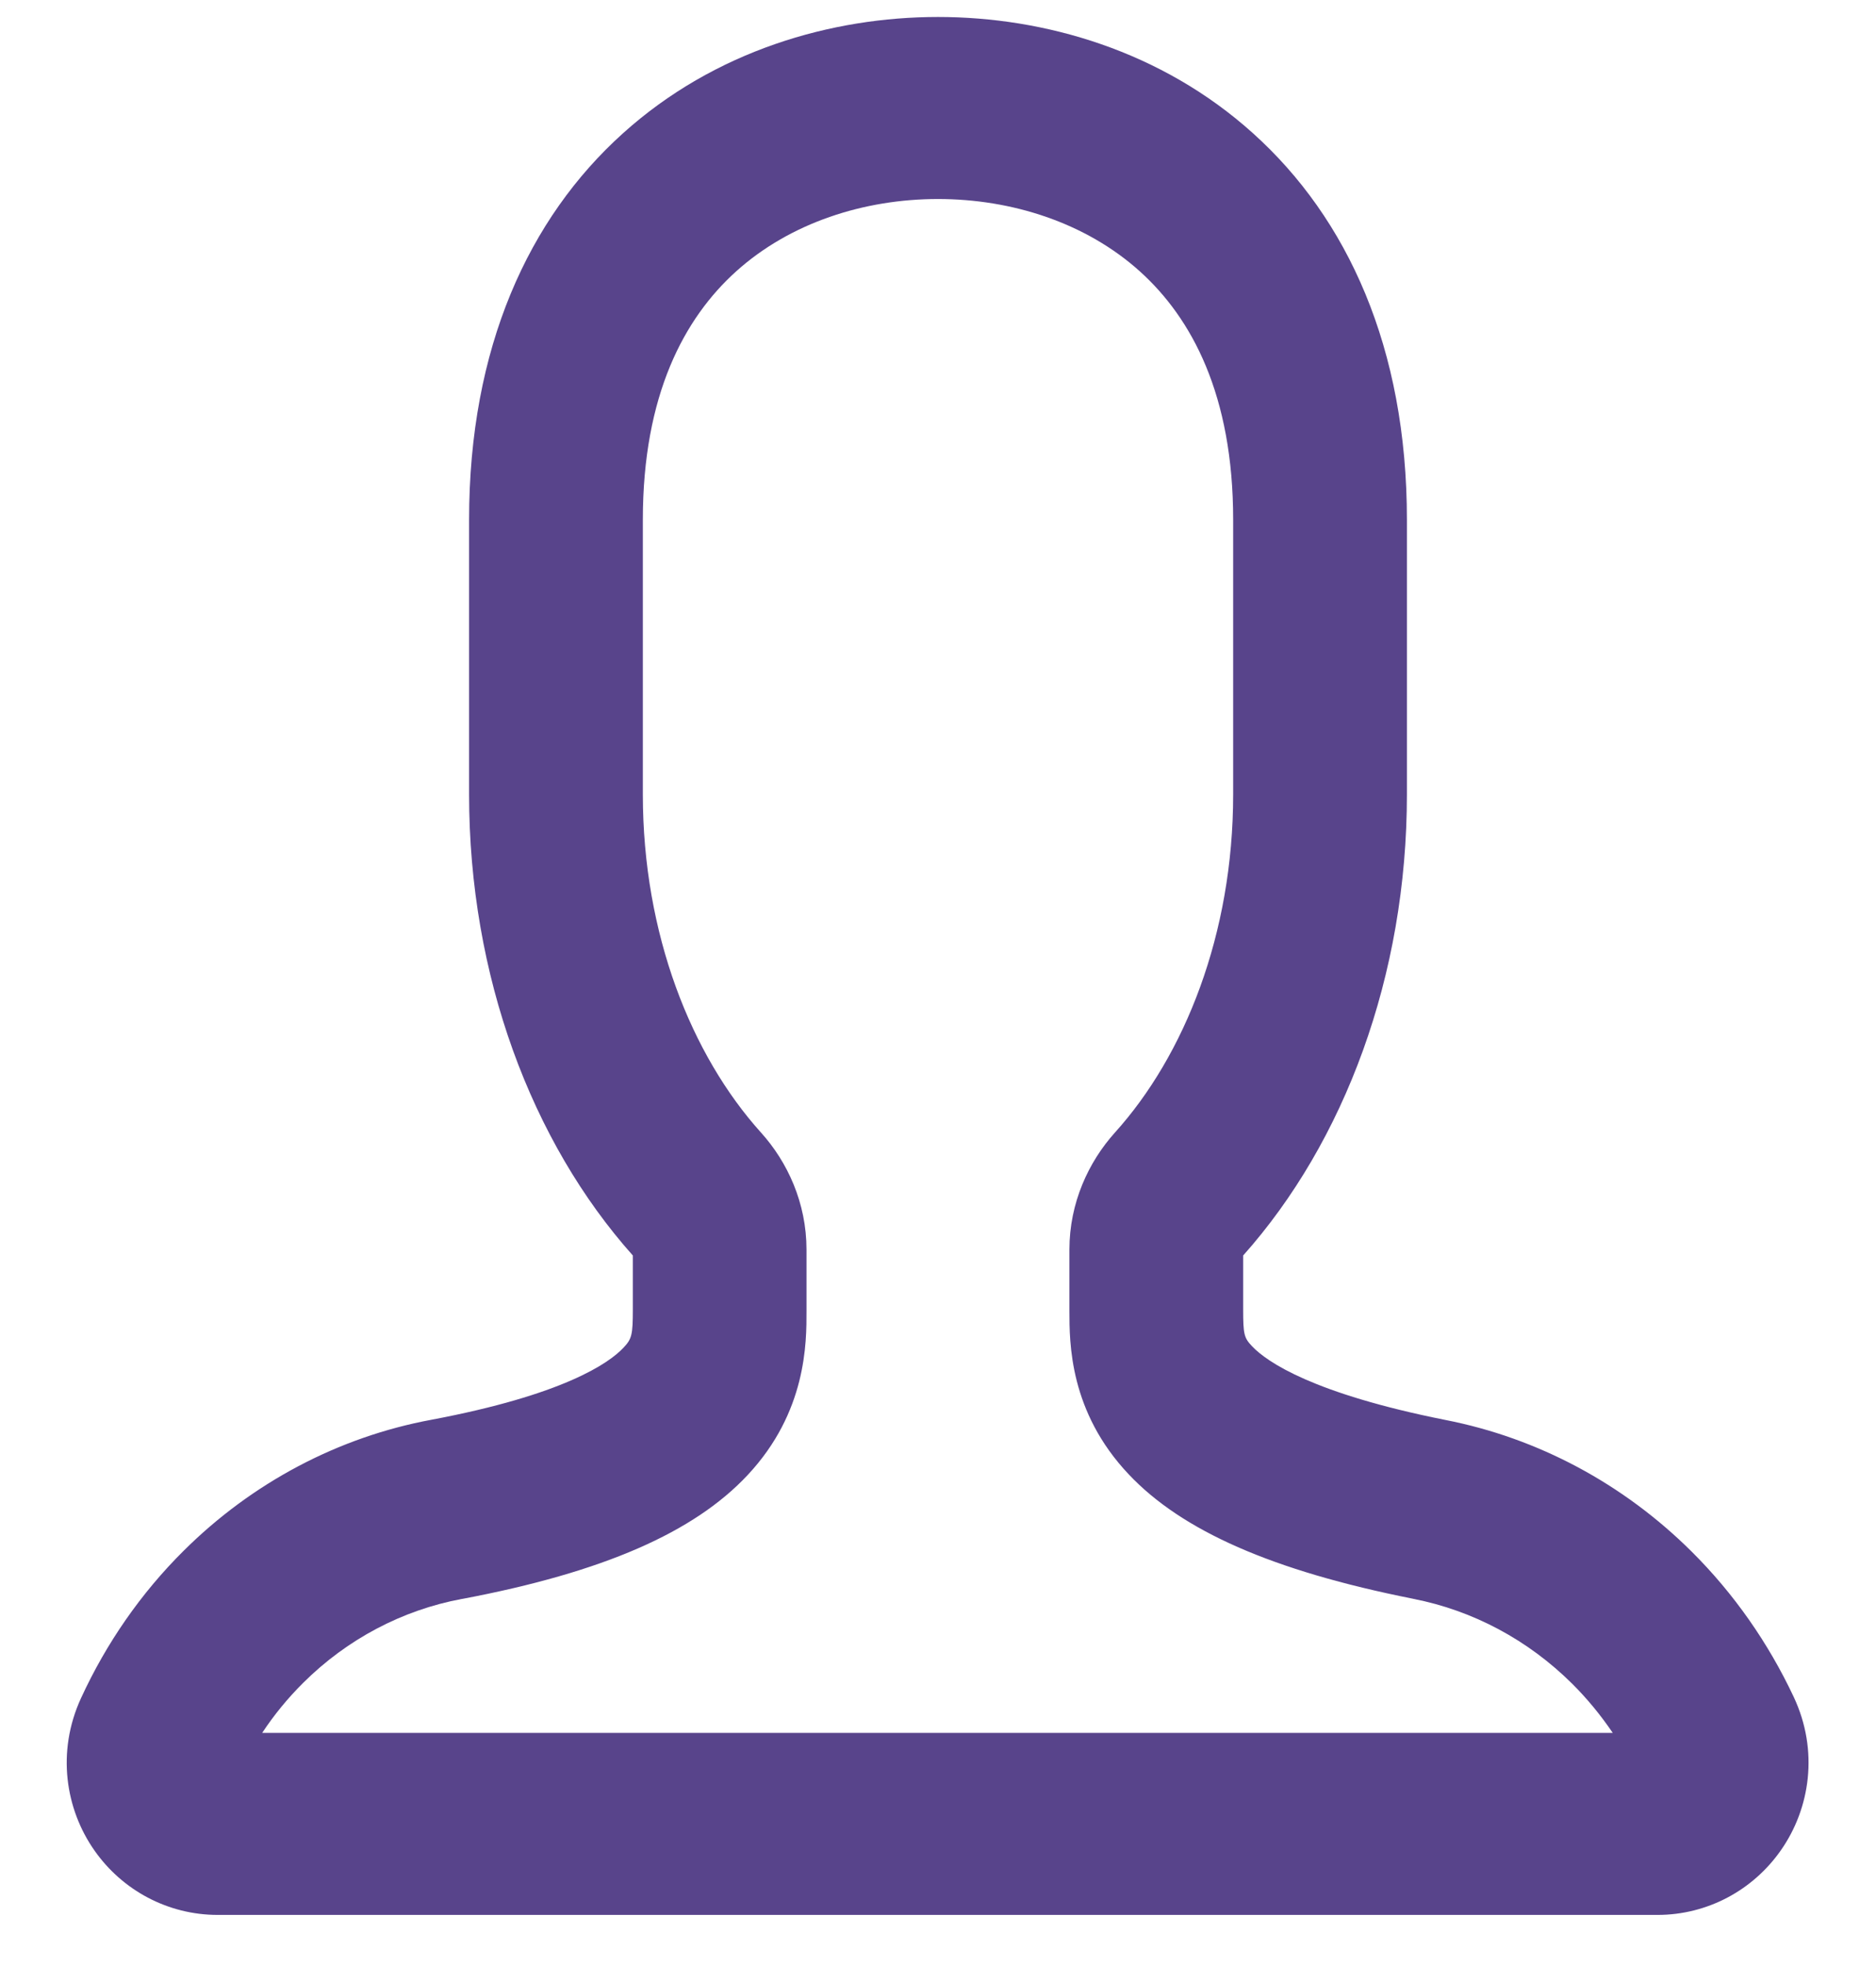 <svg width="21" height="22" viewBox="0 0 21 22" fill="none" xmlns="http://www.w3.org/2000/svg">
<path fill-rule="evenodd" clip-rule="evenodd" d="M6.972 1.493C8 0.566 9.31 0.19 10.5 0.19C11.69 0.19 13 0.566 14.028 1.493C15.082 2.442 15.749 3.889 15.749 5.817V8.889C15.749 10.918 15.05 12.777 13.916 14.049V14.649C13.916 14.933 13.926 14.97 14.016 15.065C14.185 15.243 14.704 15.595 16.178 15.889C17.214 16.091 18.171 16.602 18.936 17.362C19.408 17.831 19.794 18.383 20.079 18.989C20.362 19.591 20.262 20.237 19.937 20.702C19.625 21.151 19.113 21.428 18.554 21.428H2.437C1.881 21.428 1.371 21.154 1.058 20.708C0.733 20.246 0.63 19.604 0.907 19.002C1.19 18.387 1.578 17.827 2.056 17.353C2.824 16.59 3.789 16.08 4.83 15.887C6.301 15.61 6.815 15.257 6.98 15.08C7.073 14.982 7.084 14.936 7.084 14.649V14.049C5.949 12.777 5.251 10.918 5.251 8.889V5.817C5.251 3.889 5.918 2.442 6.972 1.493ZM8.24 3.037C7.66 3.56 7.196 4.418 7.196 5.817V8.889C7.196 10.455 7.741 11.811 8.519 12.674C8.814 13.001 9.028 13.459 9.028 13.984V14.649C9.028 14.655 9.028 14.661 9.028 14.667C9.029 15.028 9.029 15.801 8.369 16.506C7.77 17.146 6.757 17.593 5.174 17.892L5.171 17.892C4.504 18.016 3.886 18.342 3.394 18.831C3.222 19.002 3.068 19.189 2.935 19.391H18.053C17.919 19.193 17.767 19.008 17.598 18.84C17.105 18.351 16.488 18.021 15.82 17.891L15.817 17.89C14.238 17.576 13.23 17.128 12.635 16.498C11.971 15.796 11.971 15.029 11.971 14.666L11.971 13.984C11.971 13.459 12.186 13.001 12.48 12.674C13.259 11.811 13.804 10.455 13.804 8.889V5.817C13.804 4.418 13.34 3.56 12.76 3.037C12.155 2.492 11.326 2.227 10.5 2.227C9.674 2.227 8.845 2.492 8.24 3.037Z" fill="#58448B"/>
</svg>
